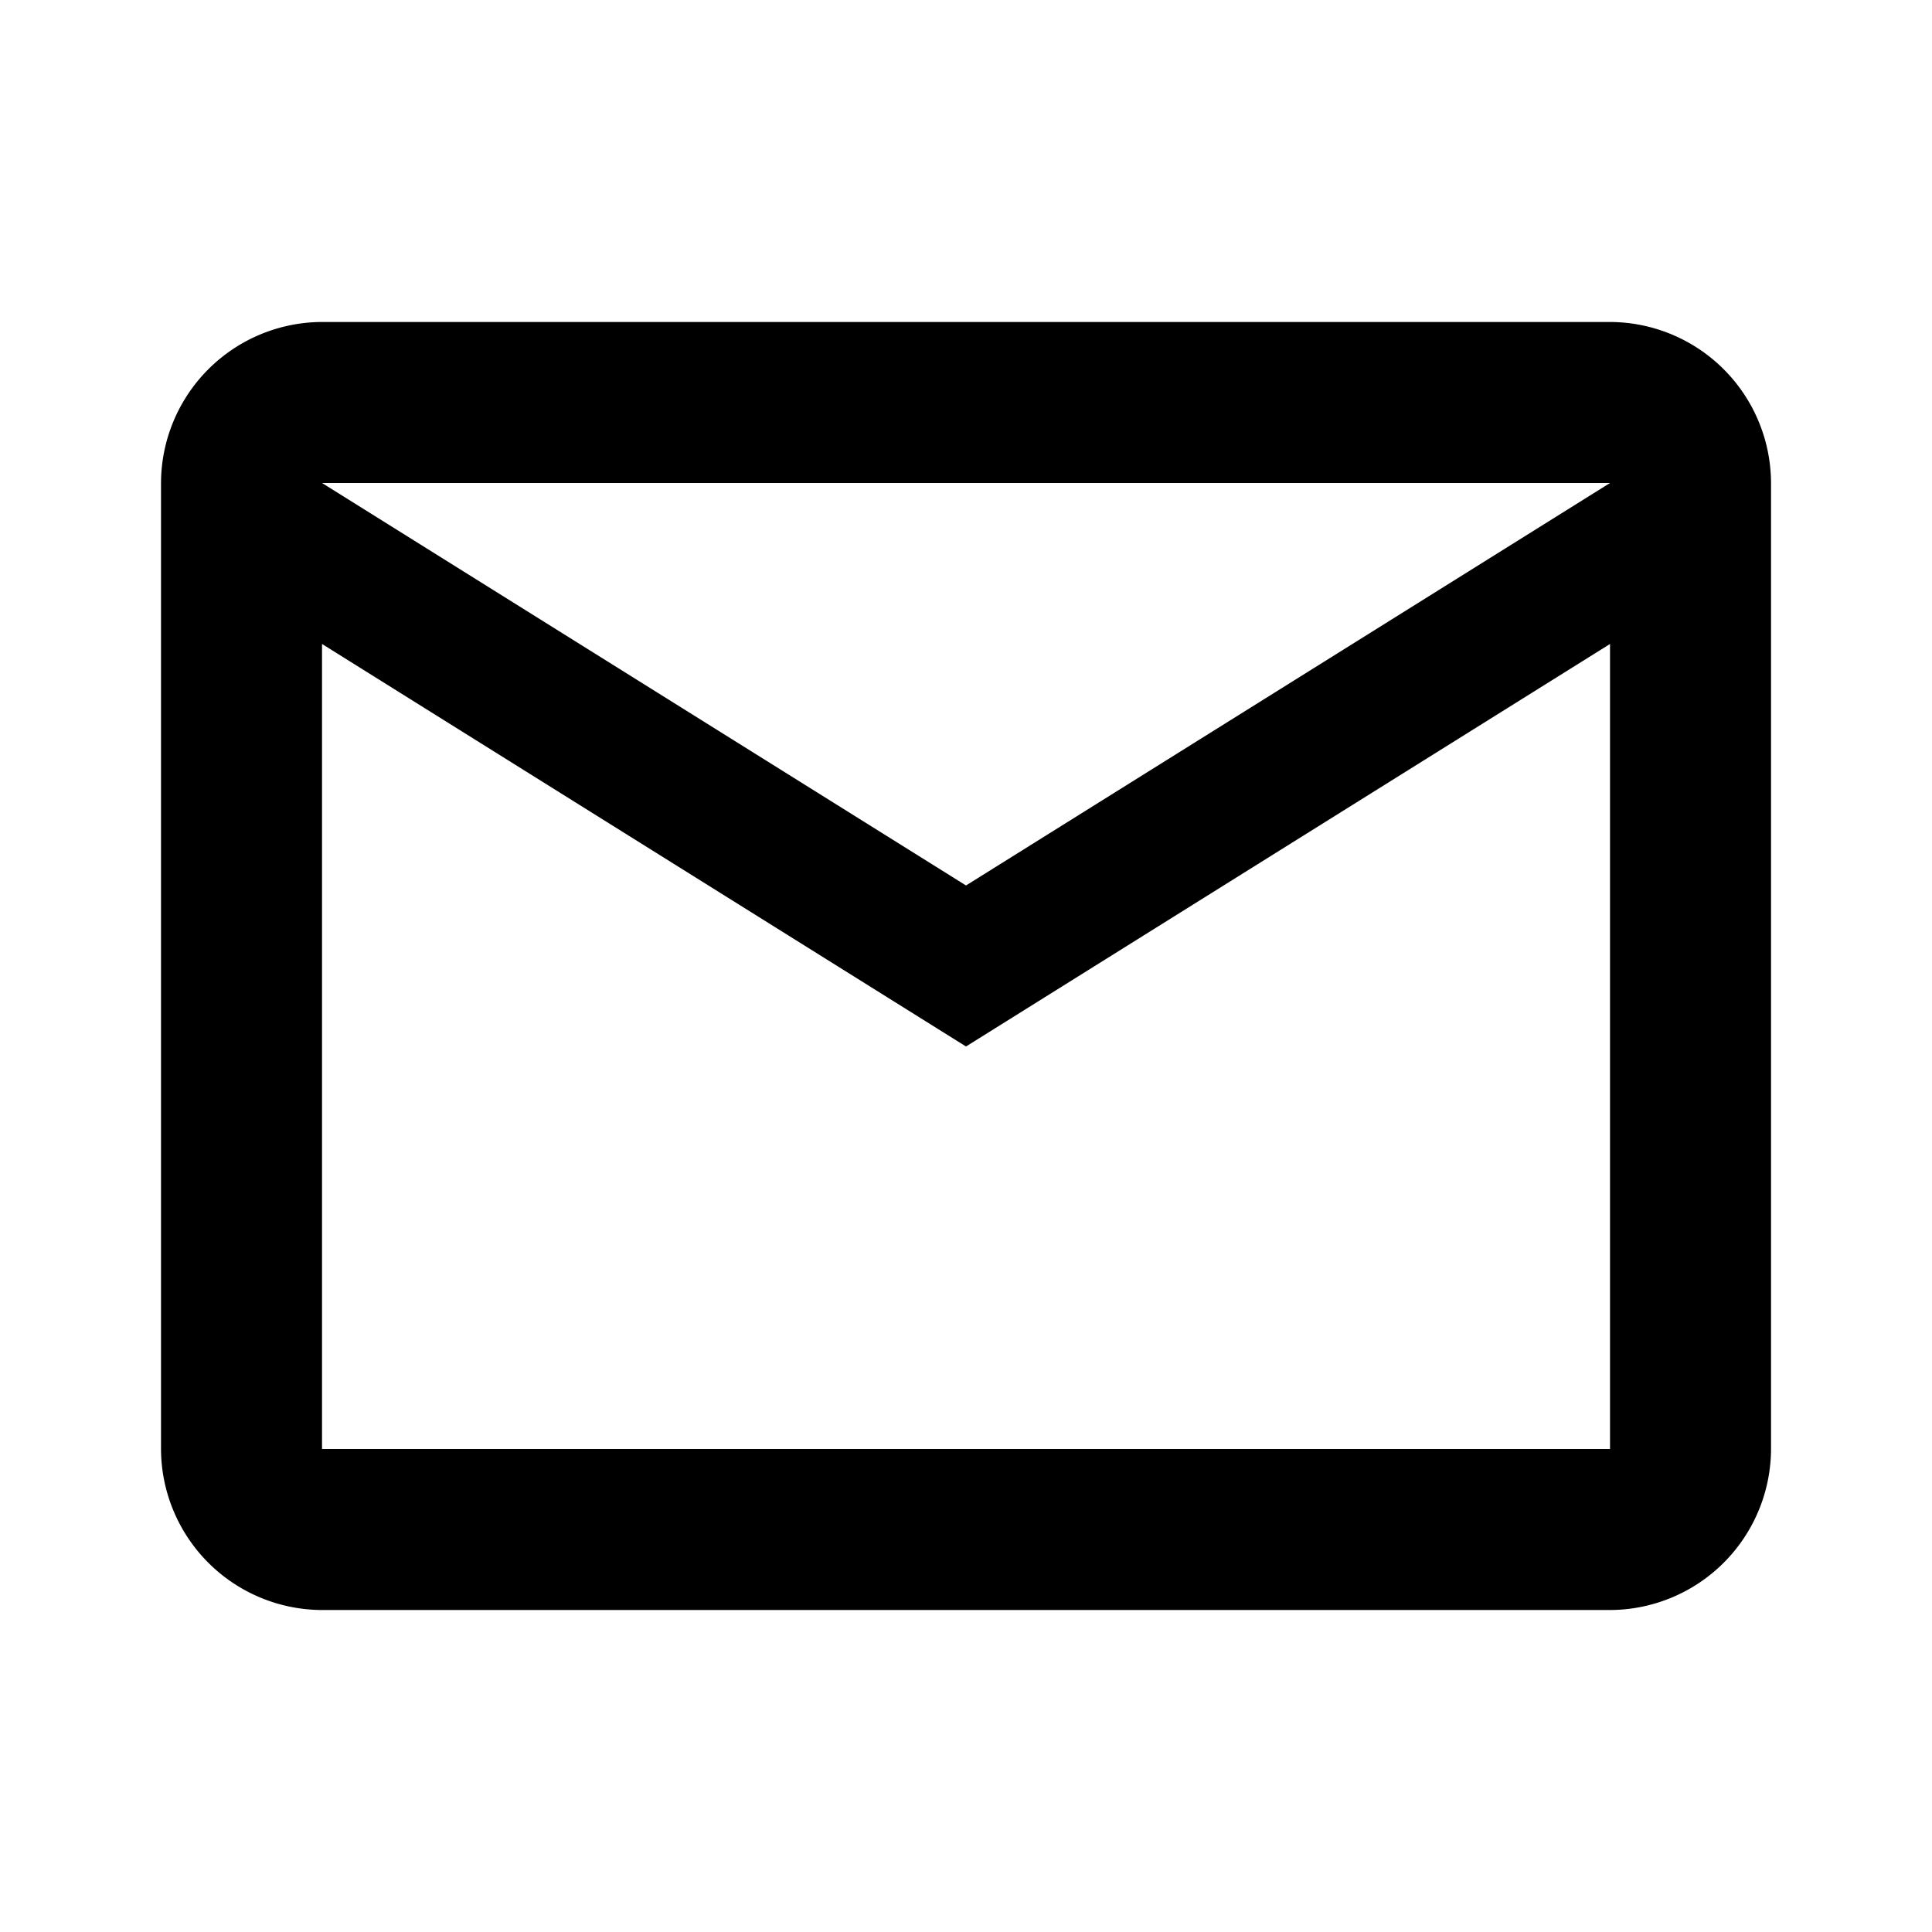 <svg id="ic-message" xmlns="http://www.w3.org/2000/svg" width="50" height="50" viewBox="0 0 50 50">
  <path id="Path_2715" data-name="Path 2715" d="M0,0H50V50H0Z" fill="none"/>
  <path id="Path_2716" data-name="Path 2716" d="M43.667,8.167A4.179,4.179,0,0,0,39.5,4H6.167A4.179,4.179,0,0,0,2,8.167v25a4.179,4.179,0,0,0,4.167,4.167H39.5a4.179,4.179,0,0,0,4.167-4.167Zm-4.167,0L22.833,18.583,6.167,8.167Zm0,25H6.167V12.333L22.833,22.75,39.5,12.333Z" transform="translate(2.167 4.333)"/>
</svg>

